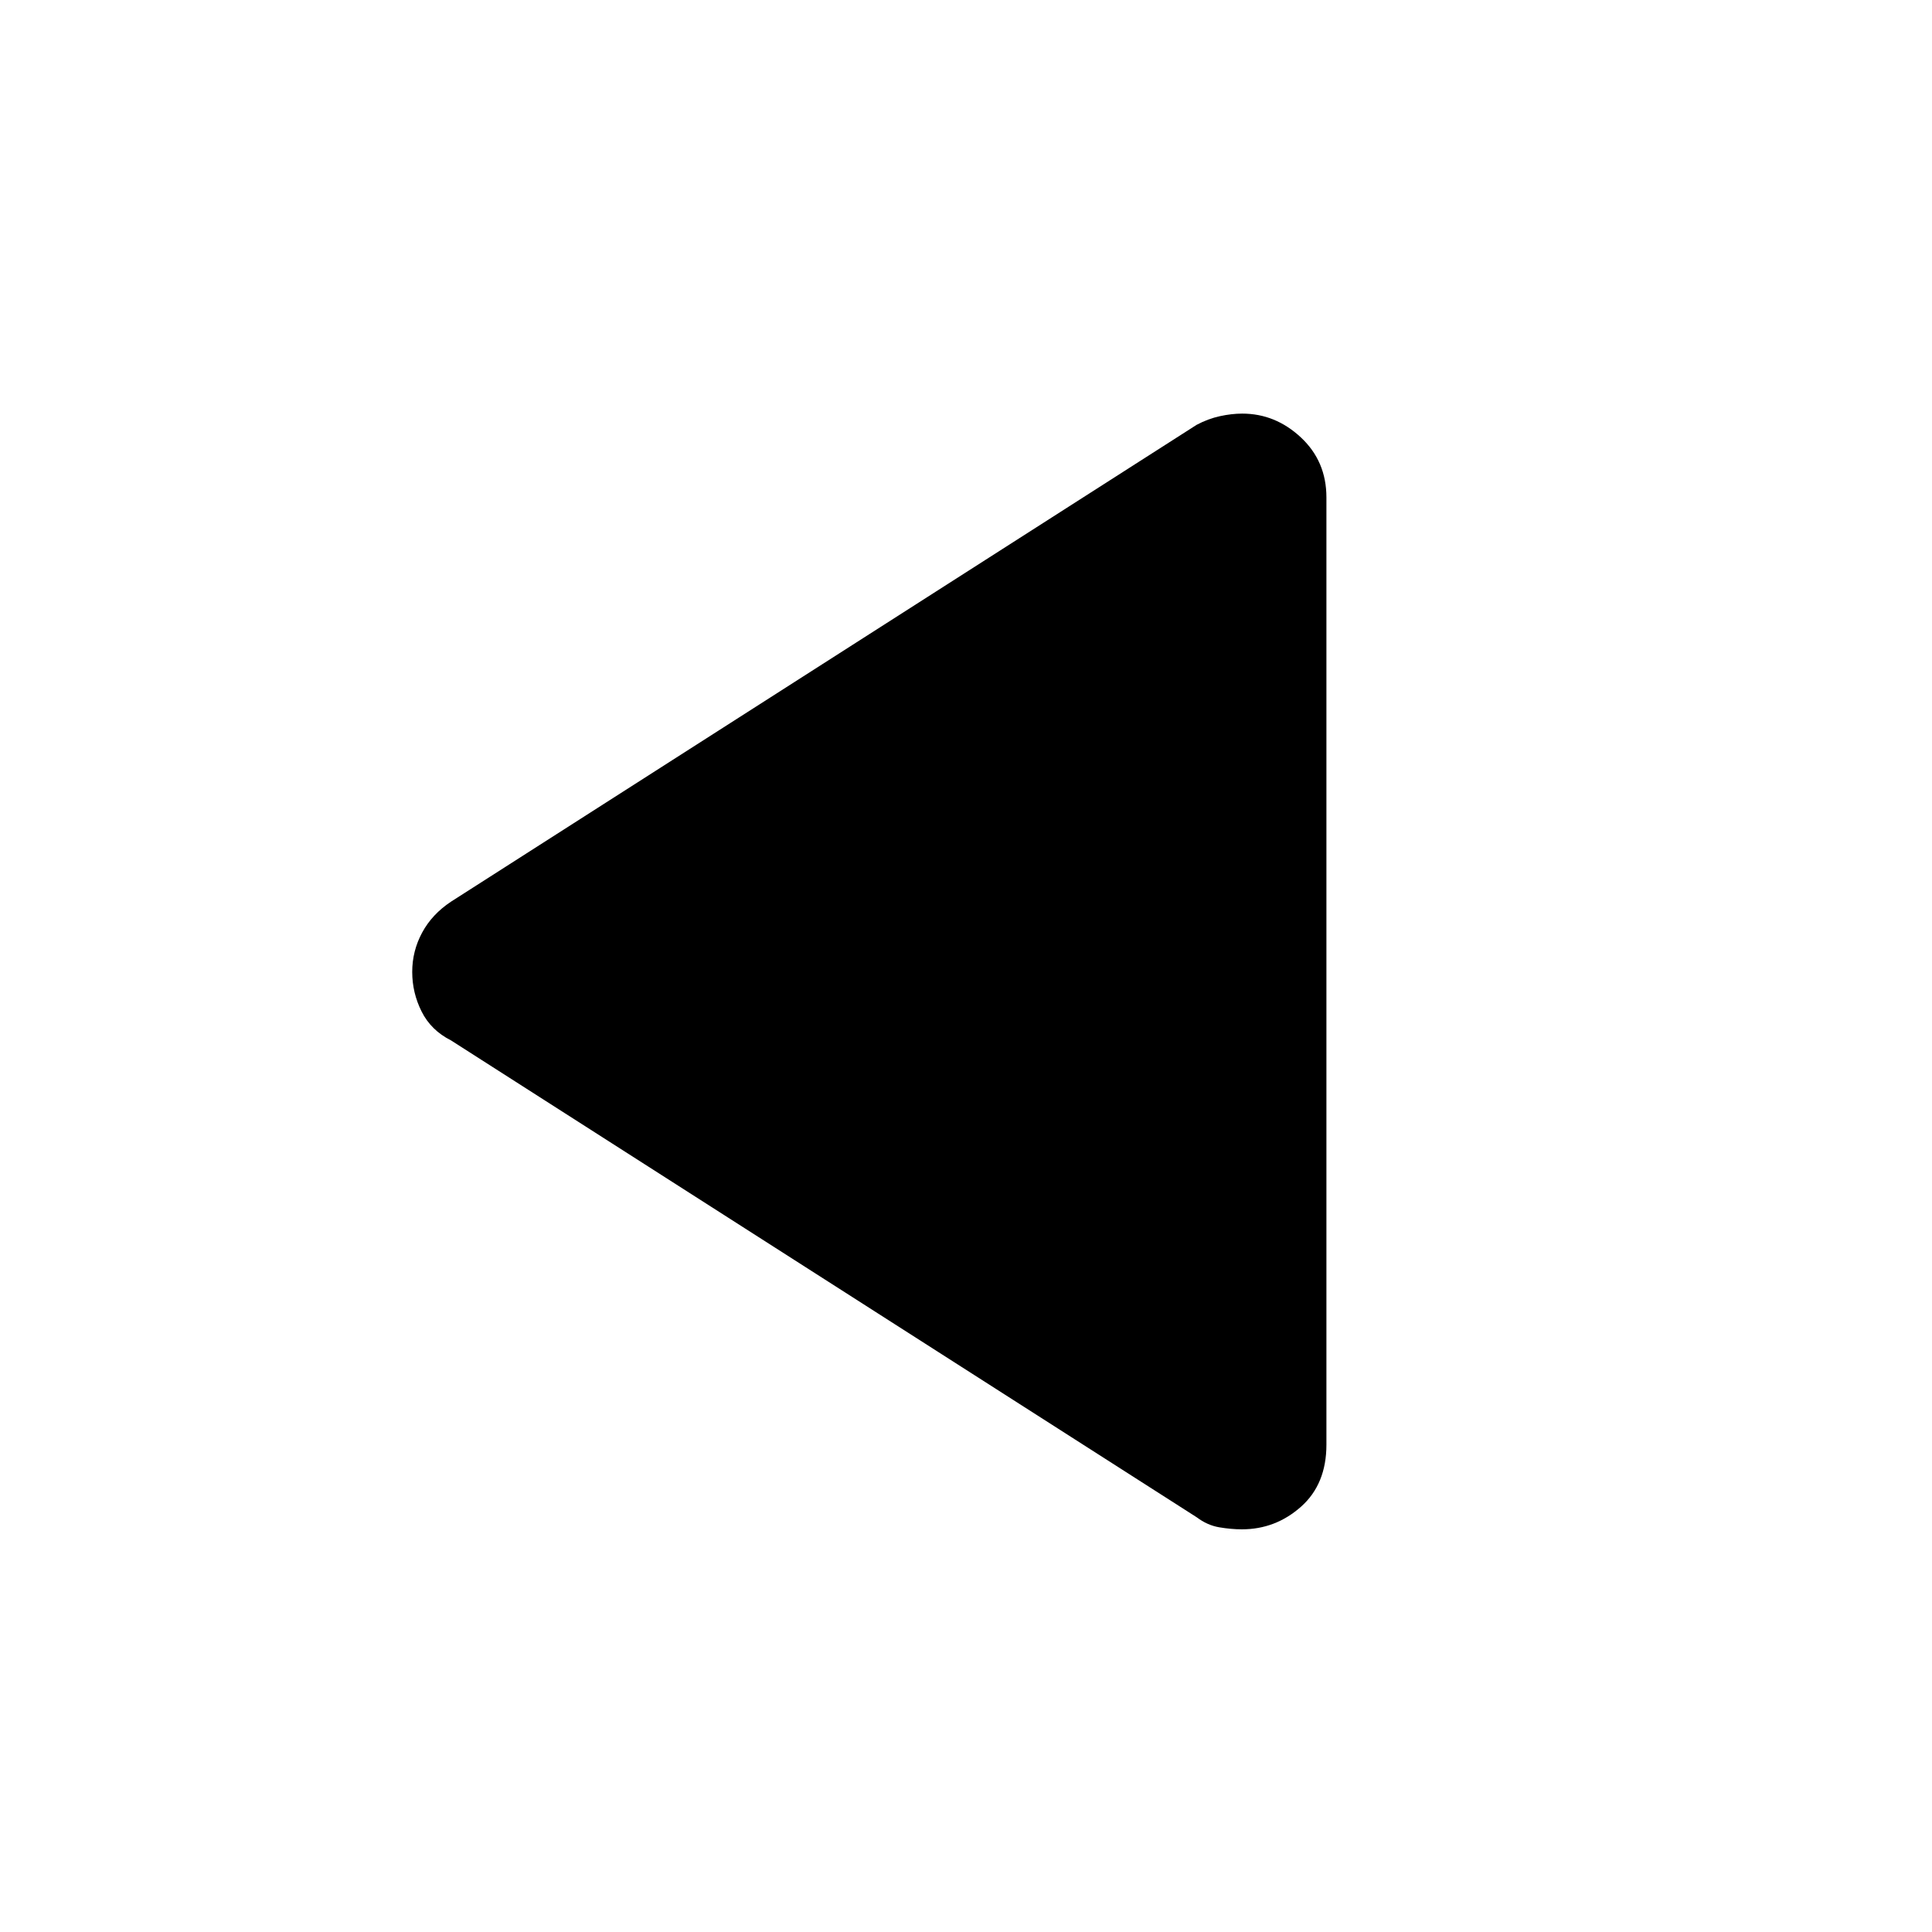 <svg xmlns="http://www.w3.org/2000/svg" height="48" viewBox="0 -960 960 960" width="48"><path d="M224.09-443.04q-9.92-5-14.59-14.33-4.67-9.32-4.67-19.7 0-10.38 4.92-19.51t14.34-15.38l370.52-236.95q5.66-3 11.53-4.29 5.87-1.28 11.11-1.28 16.48 0 29.16 11.84t12.68 29.81v470.66q0 19.67-12.66 30.88-12.65 11.2-29.33 11.2-5.32 0-11.25-1t-11.24-5L224.09-443.04Z"/></svg>